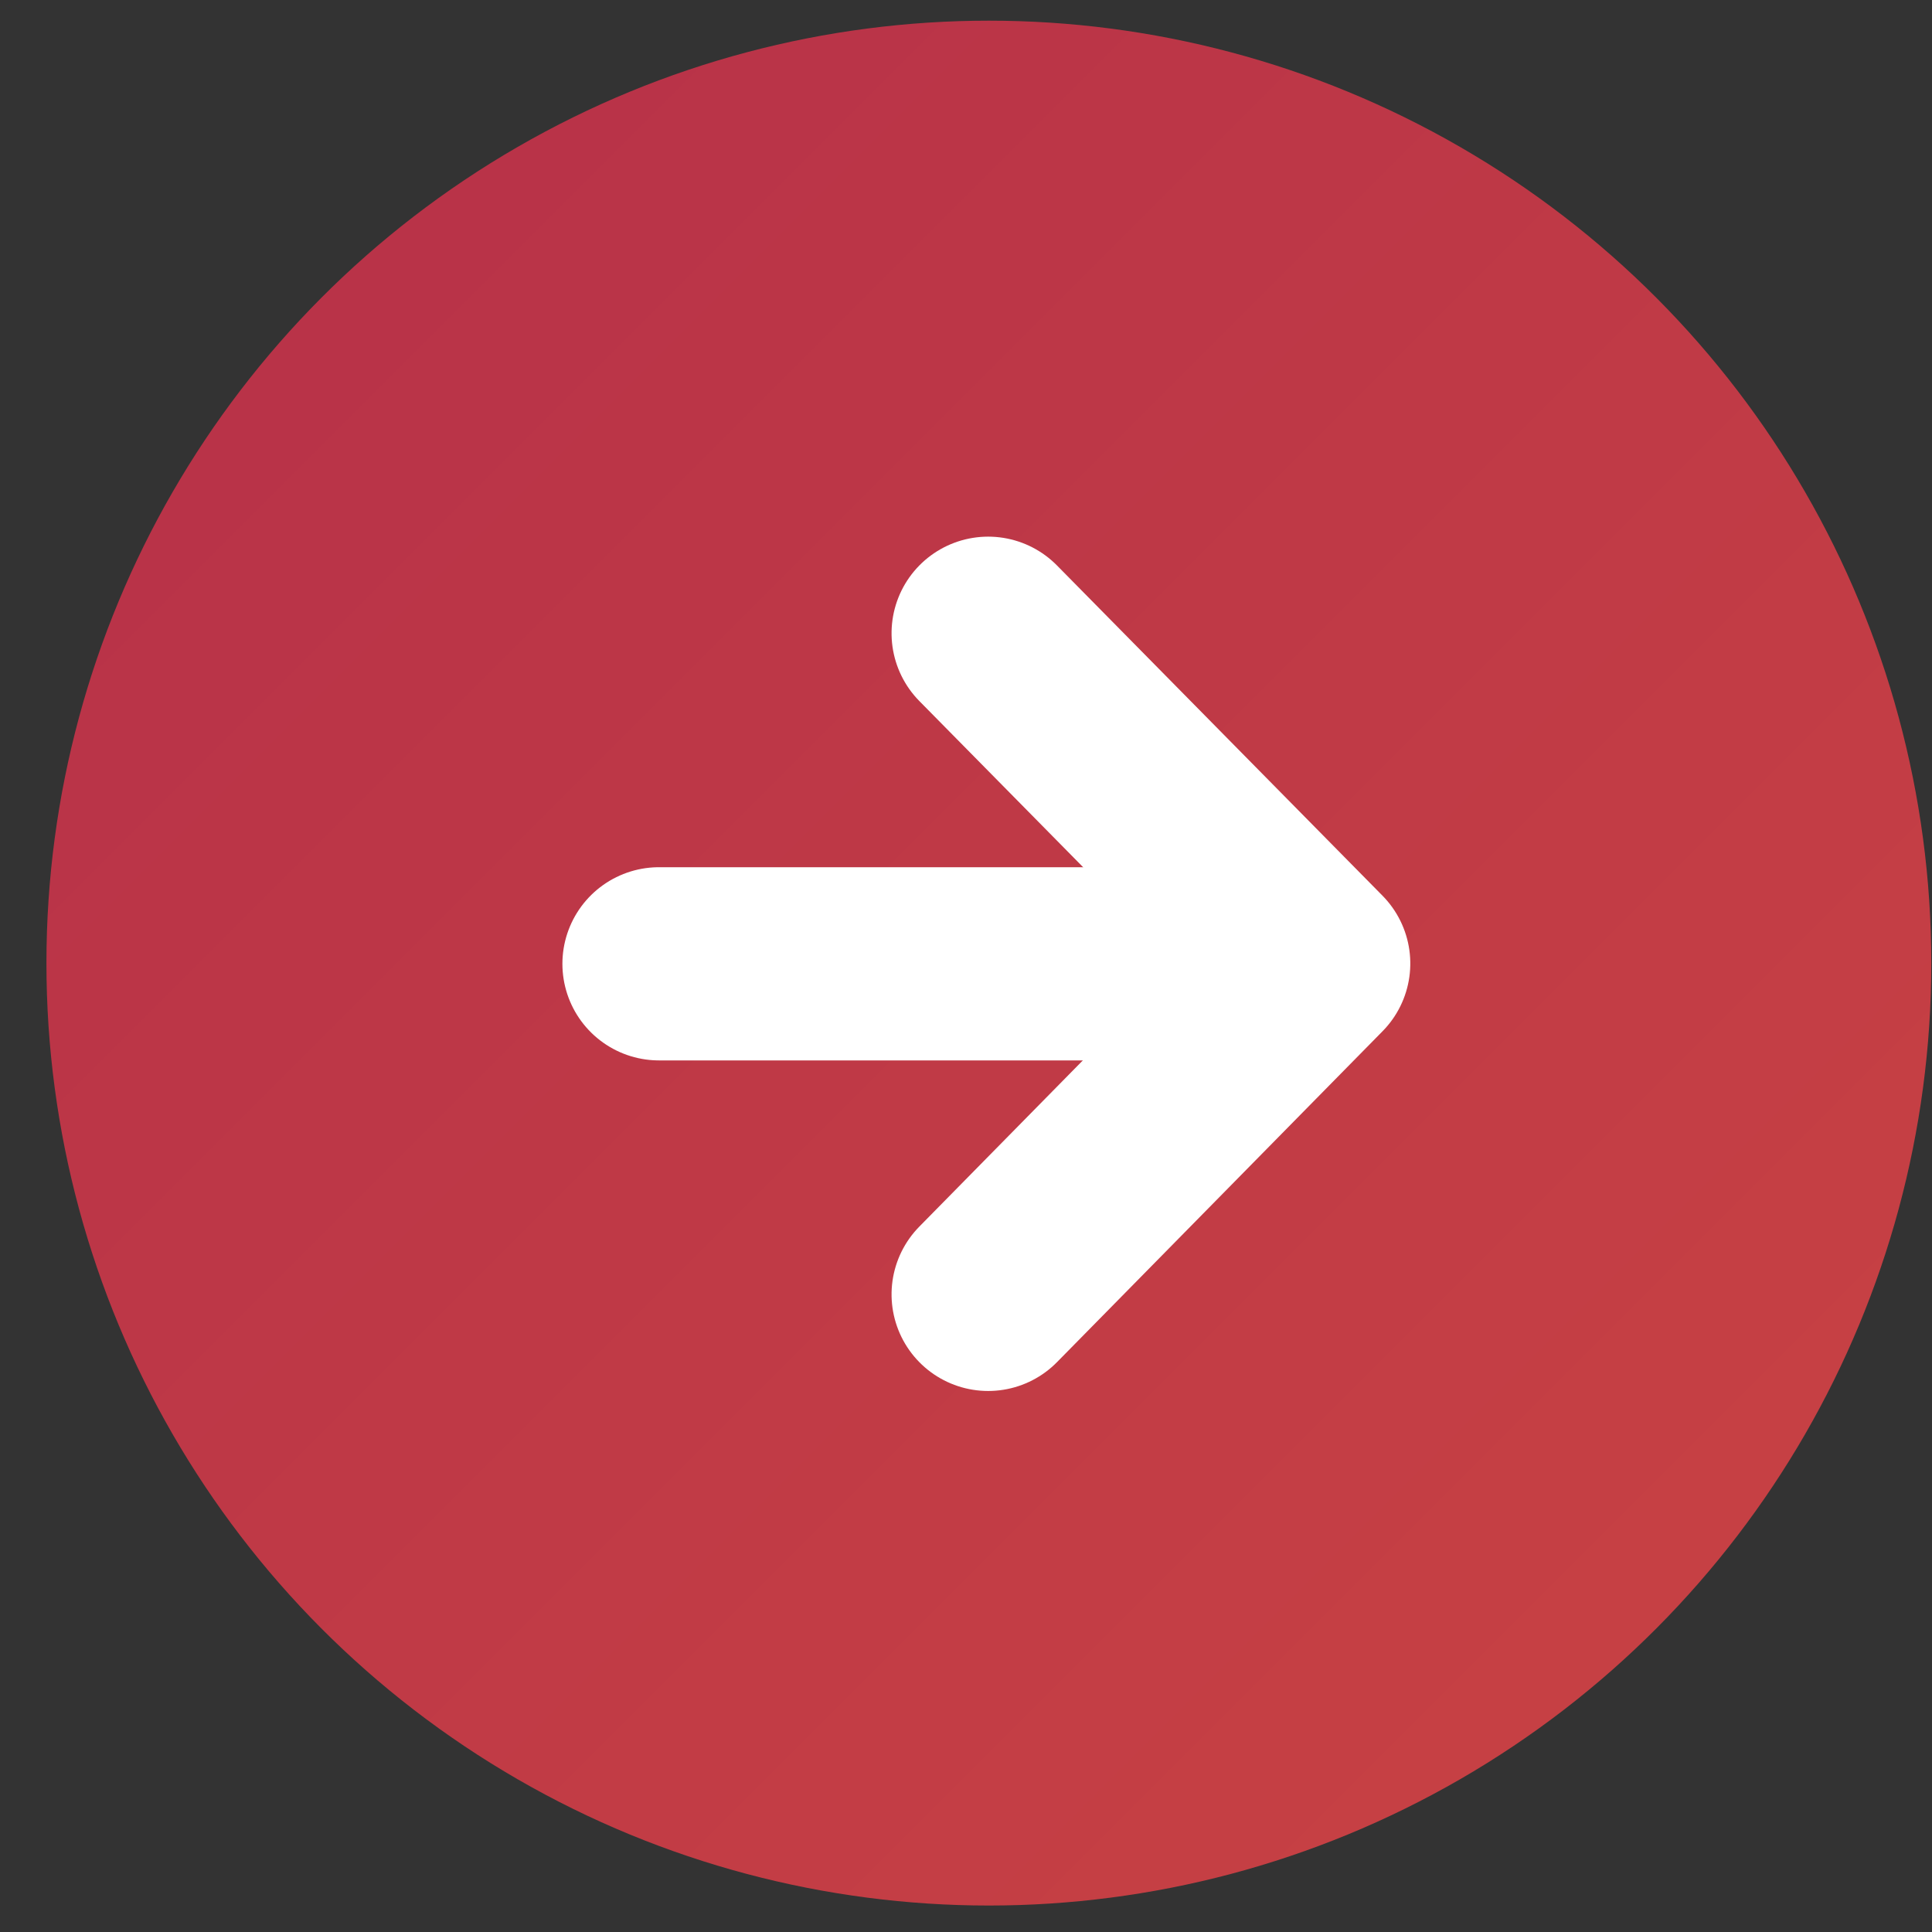 <?xml version="1.0" encoding="UTF-8"?>
<svg width="30px" height="30px" viewBox="0 0 30 30" version="1.1" xmlns="http://www.w3.org/2000/svg" xmlns:xlink="http://www.w3.org/1999/xlink">
    <rect x="0" y="0" width="30" height="30" fill="#333333" stroke="none"/>
    <!-- Generator: Sketch 53.2 (72643) - https://sketchapp.com -->
    <defs>
        <linearGradient x1="100%" y1="39.436%" x2="0%" y2="39.436%" id="linearGradient-1">
            <stop stop-color="#000000" stop-opacity="0.03" offset="0%"></stop>
            <stop stop-color="#000000" stop-opacity="0.05" offset="100%"></stop>
        </linearGradient>
        <linearGradient x1="0%" y1="0%" x2="100%" y2="100%" id="linearGradient-2">
            <stop stop-color="#B63049" offset="0%"></stop>
            <stop stop-color="#C94343" offset="100%"></stop>
        </linearGradient>
    </defs>
    <g id="dashboard" stroke="none" stroke-width="1" fill="none" fill-rule="evenodd">
        <g id="satis_05" transform="translate(-1618, -1006)">
            <g id="hesaplama" transform="translate(297, 799)">
                <g id="v02" transform="translate(0, 189)">
                    <g id="urun_kaydet" transform="translate(1321, 18)">
                        <circle id="bg" fill="url(#linearGradient-2)" cx="15.355" cy="14.955" r="14.634"></circle>
                        <polyline id="arrow" stroke="#FFFFFF" stroke-width="3" stroke-linecap="round" stroke-linejoin="round" transform="translate(17.871, 14.966) rotate(-90) translate(-17.871, -14.966) " points="23.004 12.439 17.876 17.494 12.738 12.439"></polyline>
                        <path d="M10.233,14.966 L19.468,14.966" id="line" stroke="#FFFFFF" stroke-width="3" stroke-linecap="round"></path>
                    </g>
                </g>
            </g>
        </g>
    </g>
</svg>